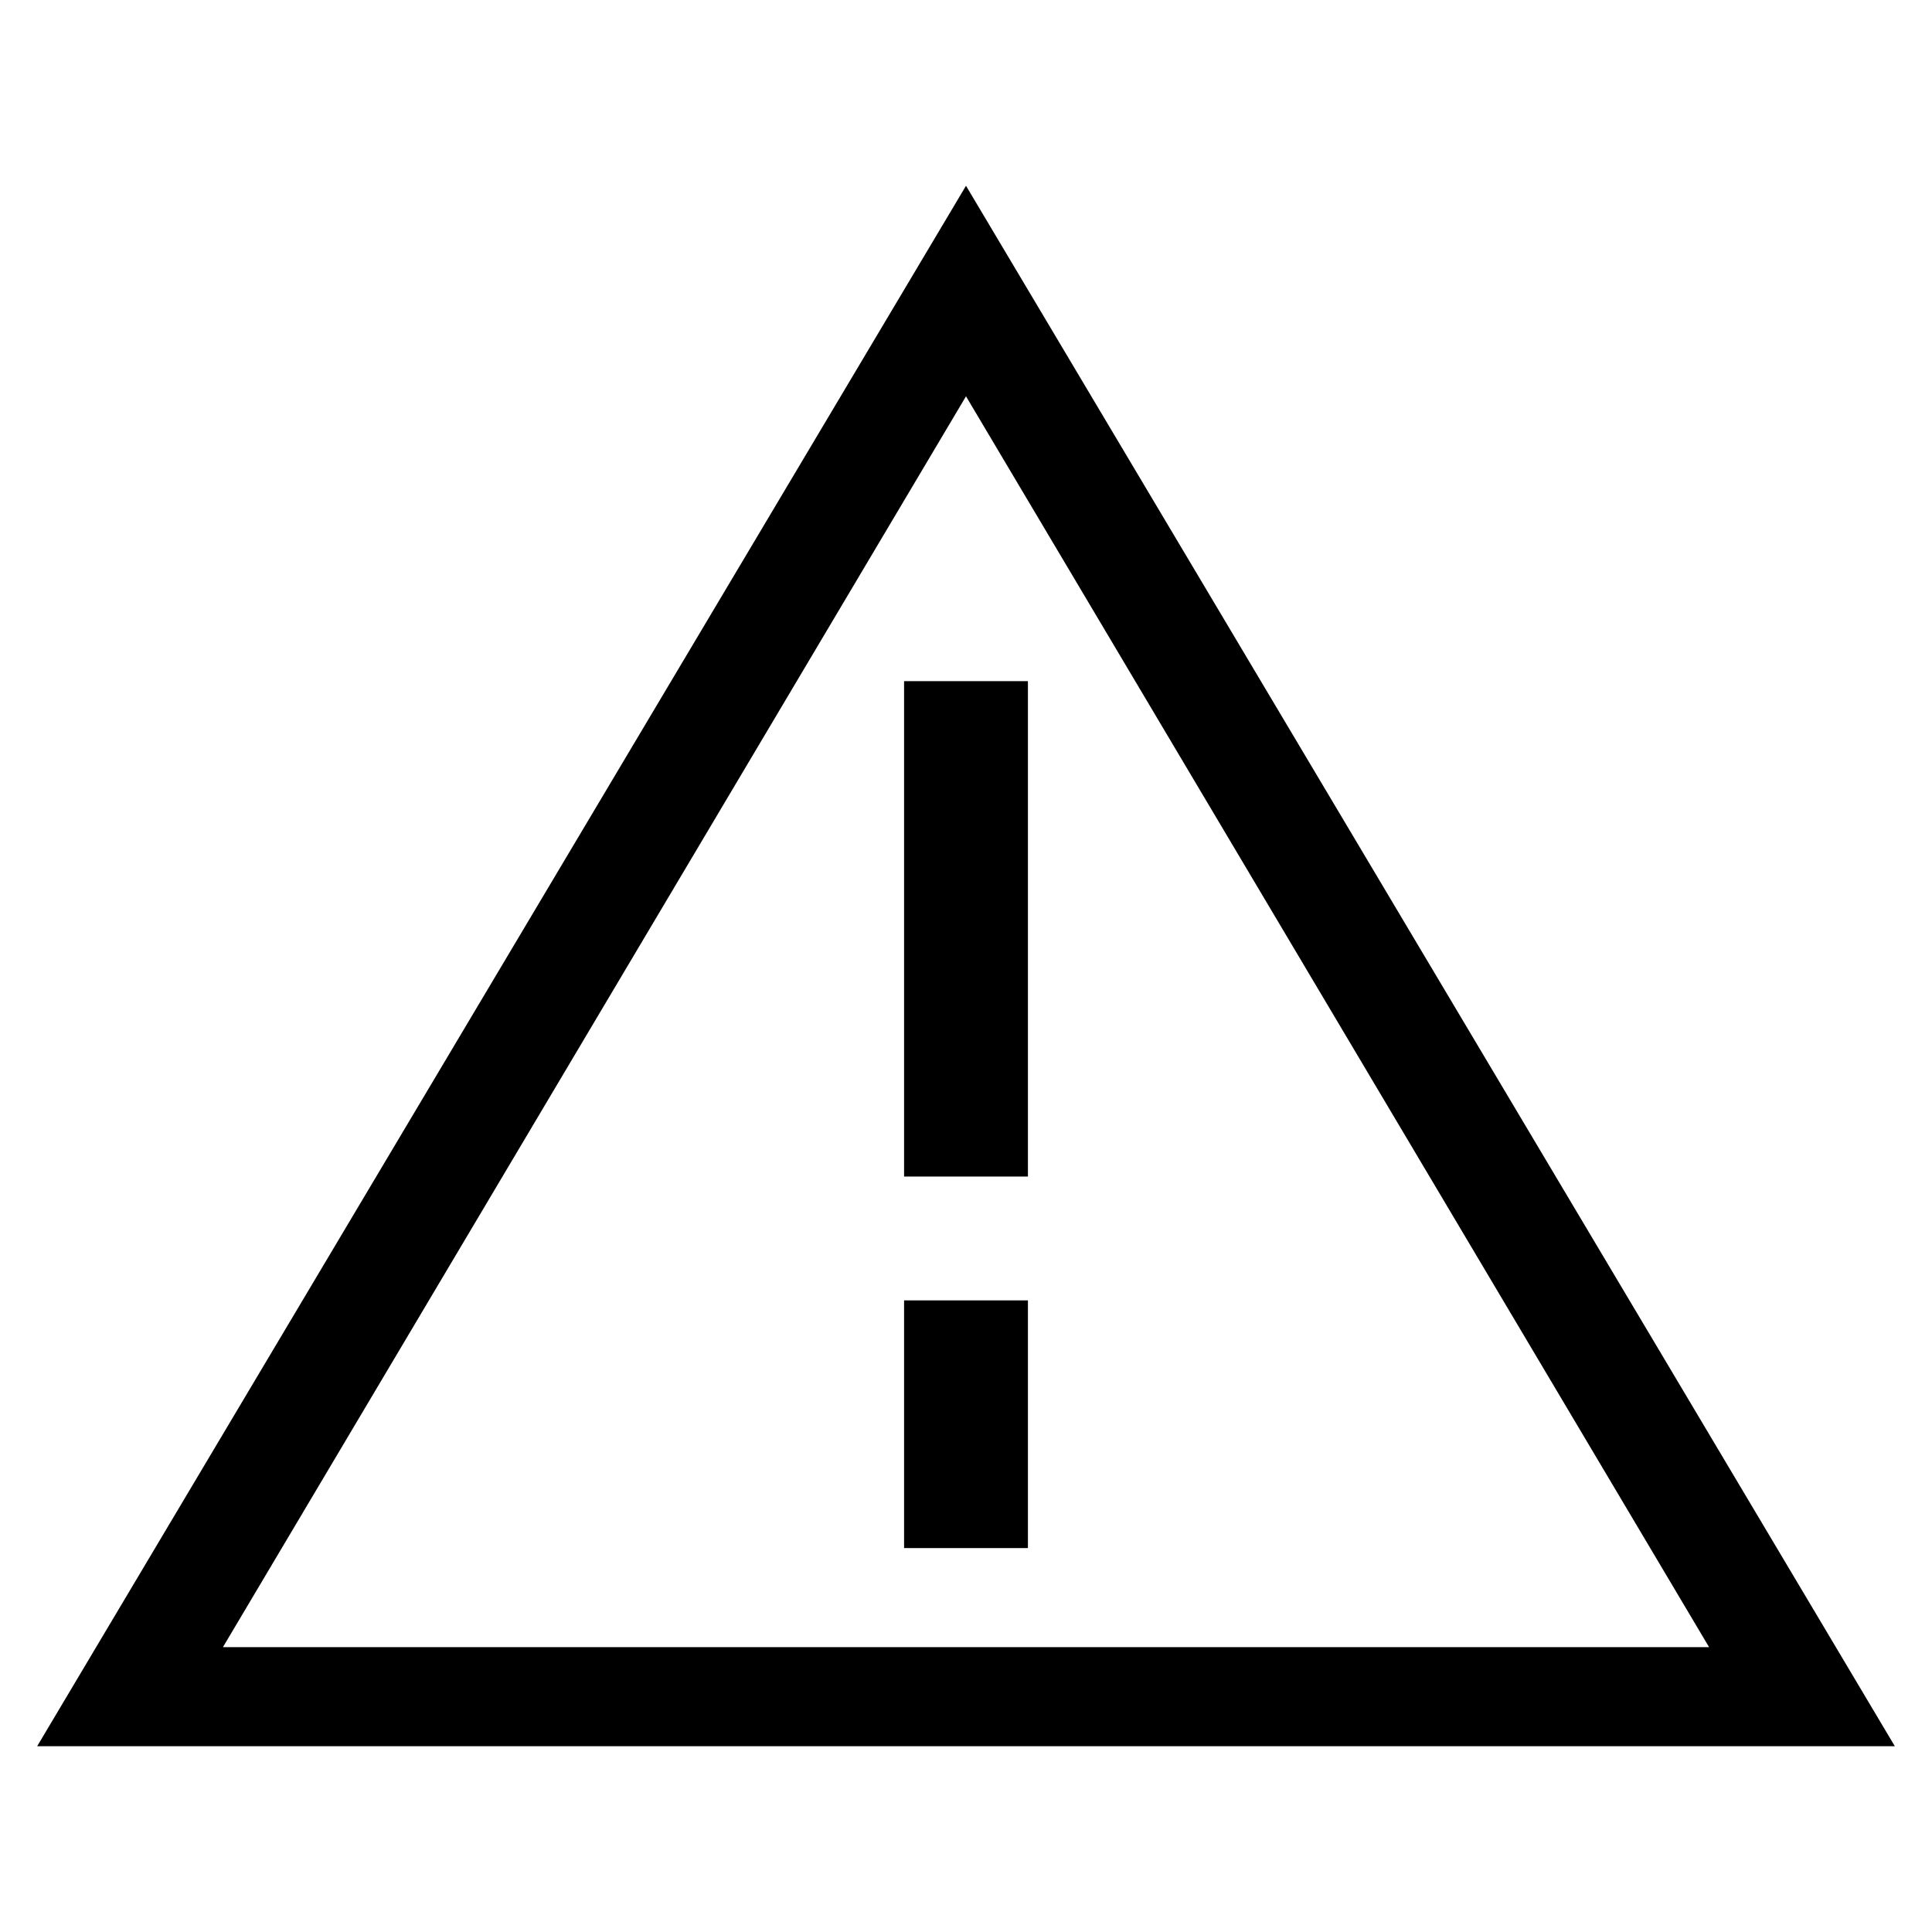<?xml version="1.0" encoding="utf-8"?>
<!-- Generator: Adobe Illustrator 22.1.0, SVG Export Plug-In . SVG Version: 6.00 Build 0)  -->
<!DOCTYPE svg PUBLIC "-//W3C//DTD SVG 1.1//EN" "http://www.w3.org/Graphics/SVG/1.1/DTD/svg11.dtd">
<svg version="1.1" id="exclamation-mark-alert-wrong"
	 xmlns="http://www.w3.org/2000/svg" xmlns:xlink="http://www.w3.org/1999/xlink" x="0px" y="0px" viewBox="0 0 15.6 15.6"
	 style="enable-background:new 0 0 15.6 15.6;" xml:space="preserve">
<g>
	<path d="M15.3,14.1H0.3L7.8,1.5L15.3,14.1z M1.8,13.3h12l-6-10.1L1.8,13.3z"/>
</g>
<rect x="7.3" y="5.5" width="1" height="4"/>
<rect x="7.3" y="10.5" width="1" height="2"/>
</svg>
